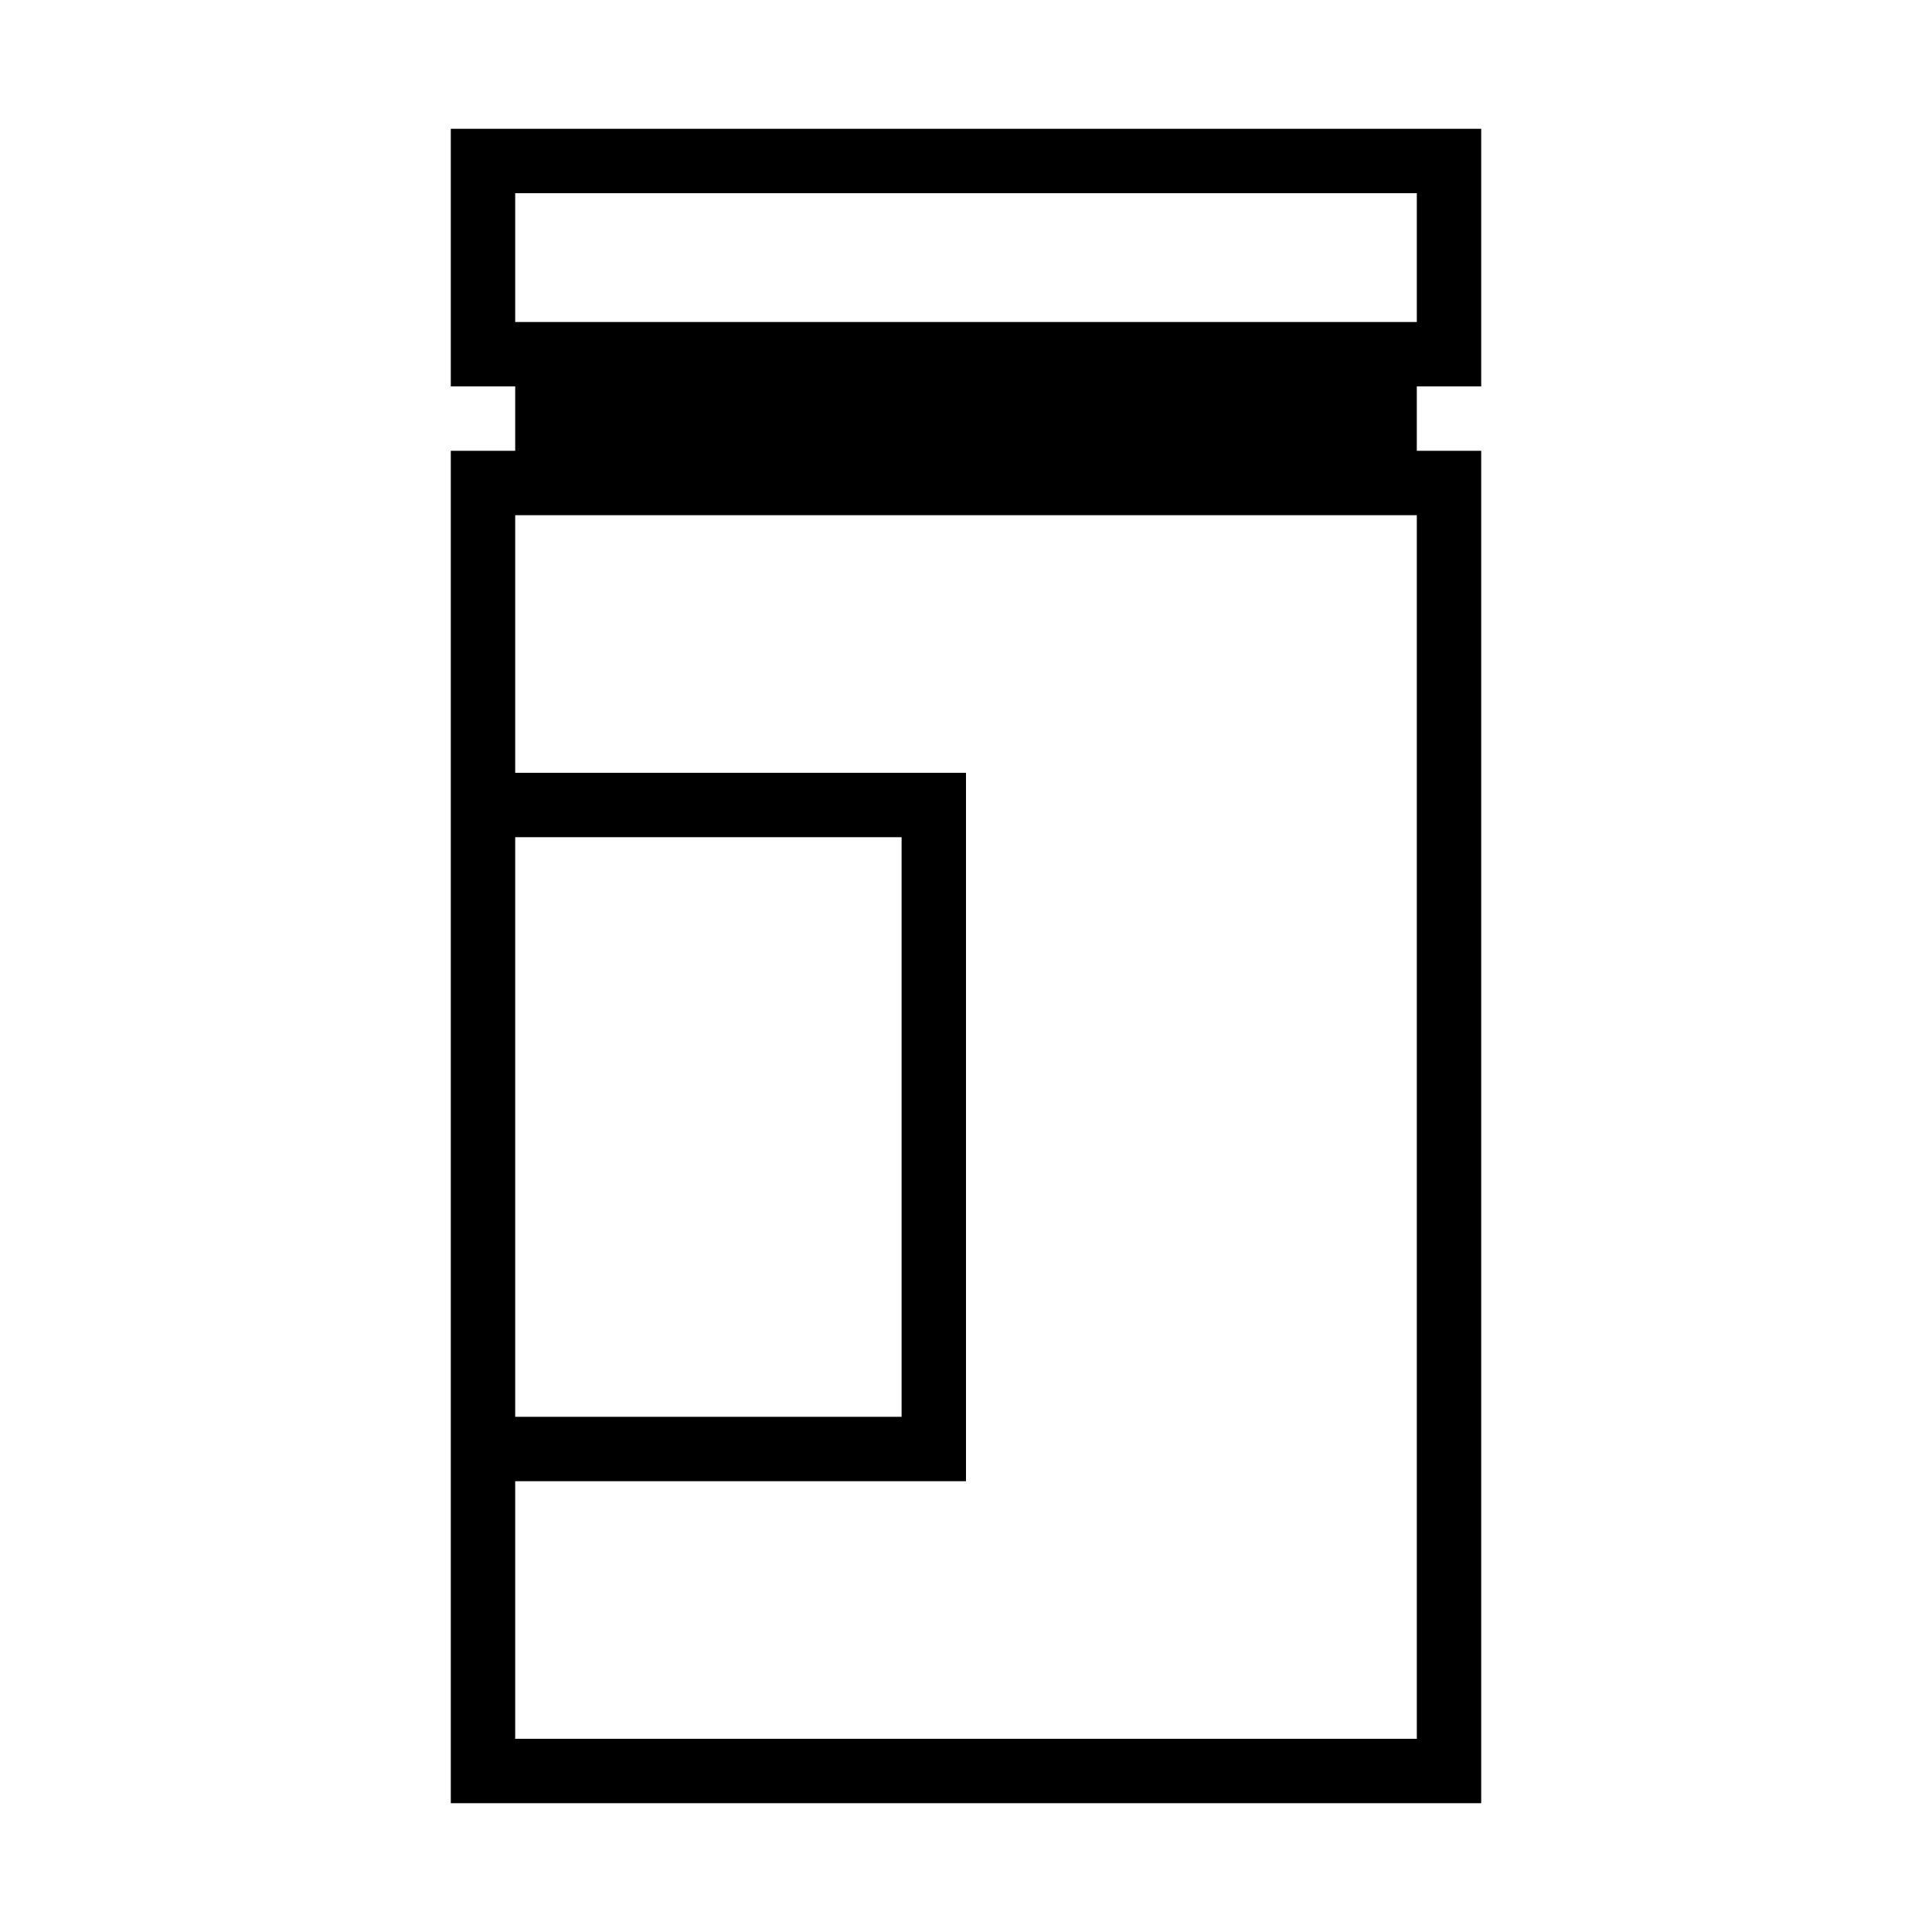 <?xml version="1.0" encoding="iso-8859-1"?>
<!DOCTYPE svg PUBLIC "-//W3C//DTD SVG 1.1//EN" "http://www.w3.org/Graphics/SVG/1.1/DTD/svg11.dtd">
<svg version="1.1" xmlns="http://www.w3.org/2000/svg" xmlns:xlink="http://www.w3.org/1999/xlink" x="0px" y="0px" width="30" height="30" viewBox="0 0 30 30" xml:space="preserve">
    <g transform="translate(-270 -320)">
        <g xmlns="http://www.w3.org/2000/svg" xmlns:xlink="http://www.w3.org/1999/xlink" id="supplement-bottle-7">
		<path d="M293,326v-4h-16v4h1v1h-1v21h16v-21h-1v-1H293z M278,333h6v9h-6V333z M292,347h-14v-4h7v-11h-7v-4h14V347z M278,325v-2h14    v2H278z"/>
	</g>
	
    </g>
</svg>
